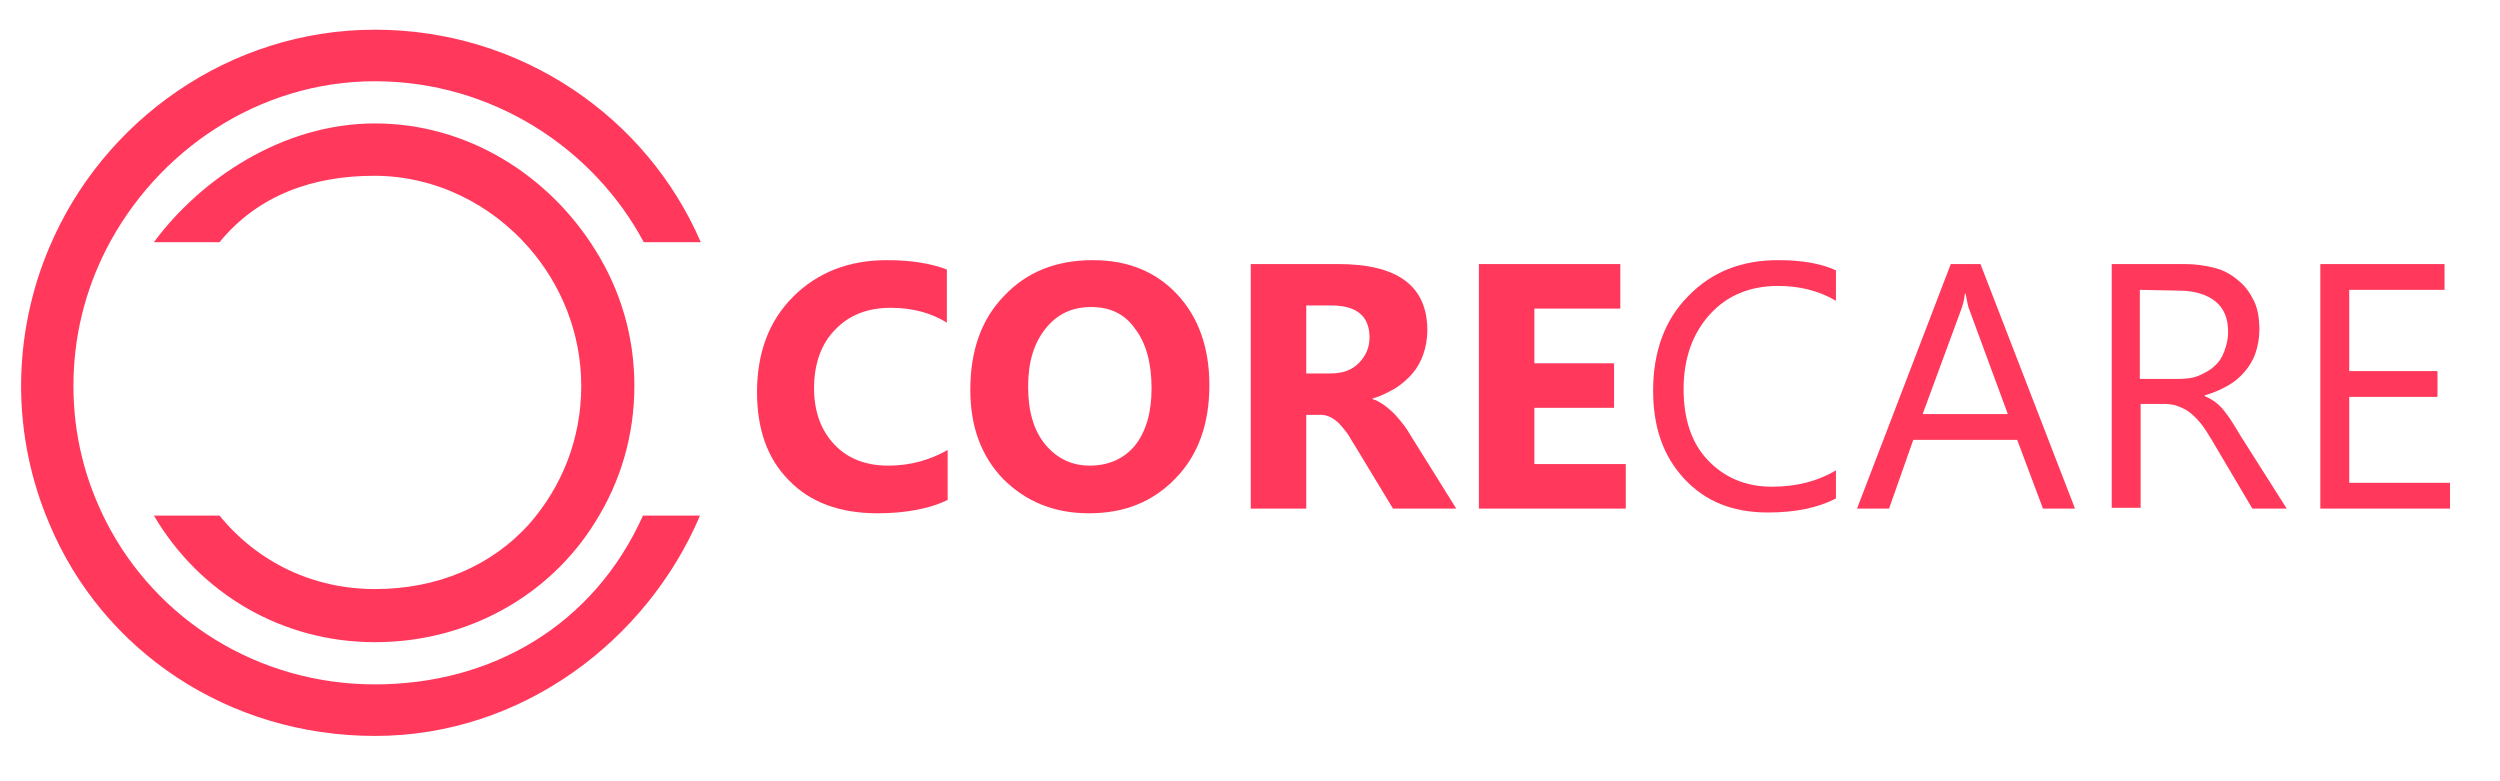 <?xml version="1.0" encoding="utf-8"?>
<!-- Generator: Adobe Illustrator 19.0.0, SVG Export Plug-In . SVG Version: 6.00 Build 0)  -->
<svg version="1.1" id="Layer_1" xmlns="http://www.w3.org/2000/svg" xmlns:xlink="http://www.w3.org/1999/xlink" x="0px" y="0px"
	 viewBox="-145 347 320 100" style="enable-background:new -145 347 320 100;" xml:space="preserve">
<style type="text/css">
	.st0{fill:#FF385C;}
</style>
<path id="XMLID_14_" class="st0" d="M-97,434.6c-15,0-28-8.3-34.4-20.8c-2.7-5.3-4.2-11.1-4.2-17.4c0-6.3,1.5-12.2,4.2-17.5
	c6.4-12.5,19.4-21.5,34.4-21.5s28,8.6,34.4,20.6h7.3c-6.9-16-23-27.2-41.7-27.2s-34.9,11.7-41.7,27.9c-2.3,5.4-3.6,11.5-3.6,17.7
	c0,6.2,1.3,12.2,3.6,17.6c6.8,16.3,22.9,27.2,41.7,27.2S-62.2,429-55.4,413h-7.3C-69,427-82,434.6-97,434.6z"/>
<path id="XMLID_17_" class="st0" d="M-68.8,379c-5.9-9.5-16.3-16.2-28.2-16.2s-22.4,7.2-28.3,15.2h8.4c4.9-6,11.9-8.5,19.8-8.5
	s15,3.7,19.8,9.2c4.1,4.7,6.7,10.9,6.7,17.7c0,6.8-2.5,12.9-6.6,17.6c-4.9,5.5-11.9,8.4-19.8,8.4s-15-3.4-19.9-9.4h-8.4
	c5.9,10,16.4,16.2,28.3,16.2s22.4-6,28.2-15.4c3.2-5.1,5-11,5-17.4S-65.6,384.1-68.8,379z"/>
<g id="XMLID_3_">
	<path id="XMLID_4_" class="st0" d="M-23.7,411c-2.3,1.1-5.3,1.7-9,1.7c-4.8,0-8.6-1.4-11.3-4.2c-2.8-2.8-4.1-6.6-4.1-11.3
		c0-5,1.5-9.1,4.6-12.2s7.1-4.7,12-4.7c3.1,0,5.6,0.4,7.7,1.2v6.8c-2.1-1.3-4.5-1.9-7.2-1.9c-2.9,0-5.3,0.9-7.1,2.8
		c-1.8,1.8-2.7,4.4-2.7,7.5c0,3,0.9,5.4,2.6,7.2s4,2.7,6.9,2.7c2.8,0,5.3-0.7,7.6-2V411z"/>
	<path id="XMLID_6_" class="st0" d="M-5.6,412.7c-4.5,0-8.1-1.5-11-4.4c-2.8-2.9-4.2-6.7-4.2-11.4c0-5,1.4-9,4.3-12
		c2.9-3.1,6.7-4.6,11.4-4.6c4.5,0,8.1,1.5,10.8,4.4c2.7,2.9,4.1,6.8,4.1,11.6c0,4.9-1.4,8.9-4.3,11.9S-1,412.7-5.6,412.7z
		 M-5.3,386.3c-2.5,0-4.4,0.9-5.9,2.8s-2.2,4.3-2.2,7.4s0.7,5.6,2.2,7.4c1.5,1.8,3.4,2.7,5.7,2.7c2.4,0,4.4-0.9,5.8-2.6
		c1.4-1.8,2.1-4.2,2.1-7.3c0-3.2-0.7-5.8-2.1-7.6C-1,387.2-2.9,386.3-5.3,386.3z"/>
	<path id="XMLID_9_" class="st0" d="M41.4,412.1h-8.1l-4.9-8.1c-0.4-0.6-0.7-1.2-1-1.6s-0.7-0.9-1-1.2c-0.3-0.3-0.7-0.6-1.1-0.8
		c-0.4-0.2-0.8-0.3-1.2-0.3h-1.9v12h-7.1v-31.3h11.2c7.6,0,11.4,2.8,11.4,8.5c0,1.1-0.2,2.1-0.5,3c-0.3,0.9-0.8,1.8-1.4,2.5
		c-0.6,0.7-1.4,1.4-2.2,1.9c-0.9,0.5-1.8,1-2.9,1.3v0.1c0.5,0.1,0.9,0.4,1.4,0.7c0.4,0.3,0.9,0.7,1.3,1.1c0.4,0.4,0.8,0.9,1.2,1.4
		s0.7,1,1,1.5L41.4,412.1z M22.2,386.1v8.7h3.1c1.5,0,2.7-0.4,3.6-1.3c0.9-0.9,1.4-2,1.4-3.3c0-2.7-1.6-4.1-4.9-4.1
		C25.4,386.1,22.2,386.1,22.2,386.1z"/>
	<path id="XMLID_12_" class="st0" d="M63.1,412.1H44.3v-31.3h18.1v5.7h-11v7h10.2v5.7H51.4v7.2h11.7V412.1z"/>
	<path id="XMLID_15_" class="st0" d="M90,410.8c-2.3,1.2-5.2,1.8-8.7,1.8c-4.5,0-8-1.4-10.7-4.3c-2.7-2.9-4-6.6-4-11.3
		c0-5,1.5-9.1,4.5-12.1c3-3.1,6.8-4.6,11.5-4.6c3,0,5.4,0.4,7.4,1.3v3.9c-2.2-1.3-4.7-1.9-7.4-1.9c-3.6,0-6.5,1.2-8.7,3.6
		c-2.2,2.4-3.4,5.6-3.4,9.6c0,3.8,1,6.9,3.1,9.1c2.1,2.2,4.8,3.4,8.2,3.4c3.1,0,5.9-0.7,8.2-2.1L90,410.8L90,410.8z"/>
	<path id="XMLID_20_" class="st0" d="M120.6,412.1h-4.1l-3.3-8.8H99.9l-3.1,8.8h-4.1l12-31.3h3.8L120.6,412.1z M112,400l-4.9-13.3
		c-0.2-0.4-0.3-1.1-0.5-2.1h-0.1c-0.1,0.9-0.3,1.6-0.5,2.1l-4.9,13.3H112z"/>
	<path id="XMLID_23_" class="st0" d="M147.7,412.1h-4.4l-5.2-8.8c-0.5-0.8-0.9-1.5-1.4-2.1c-0.5-0.6-0.9-1-1.4-1.4
		c-0.5-0.4-1-0.6-1.5-0.8s-1.2-0.3-1.8-0.3h-3V412h-3.7v-31.2h9.4c1.4,0,2.6,0.2,3.8,0.5c1.2,0.3,2.2,0.9,3,1.6
		c0.9,0.7,1.5,1.6,2,2.6s0.7,2.3,0.7,3.7c0,1.1-0.2,2.1-0.5,3c-0.3,0.9-0.8,1.7-1.4,2.4c-0.6,0.7-1.3,1.3-2.2,1.8
		c-0.9,0.5-1.8,0.9-2.9,1.2v0.1c0.5,0.2,1,0.5,1.4,0.8s0.8,0.7,1.1,1.1c0.3,0.4,0.7,0.9,1,1.4s0.7,1.1,1.1,1.8L147.7,412.1z
		 M128.9,384.1v11.4h5c0.9,0,1.8-0.1,2.5-0.4c0.7-0.3,1.5-0.7,2-1.2c0.6-0.5,1-1.1,1.3-1.9s0.5-1.6,0.5-2.5c0-1.7-0.5-3-1.6-3.9
		c-1.1-0.9-2.7-1.4-4.7-1.4L128.9,384.1L128.9,384.1z"/>
	<path id="XMLID_26_" class="st0" d="M168.6,412.1H152v-31.3h15.9v3.3h-12.2v10.4H167v3.3h-11.3v11h12.9L168.6,412.1L168.6,412.1z"
		/>
</g>
</svg>
